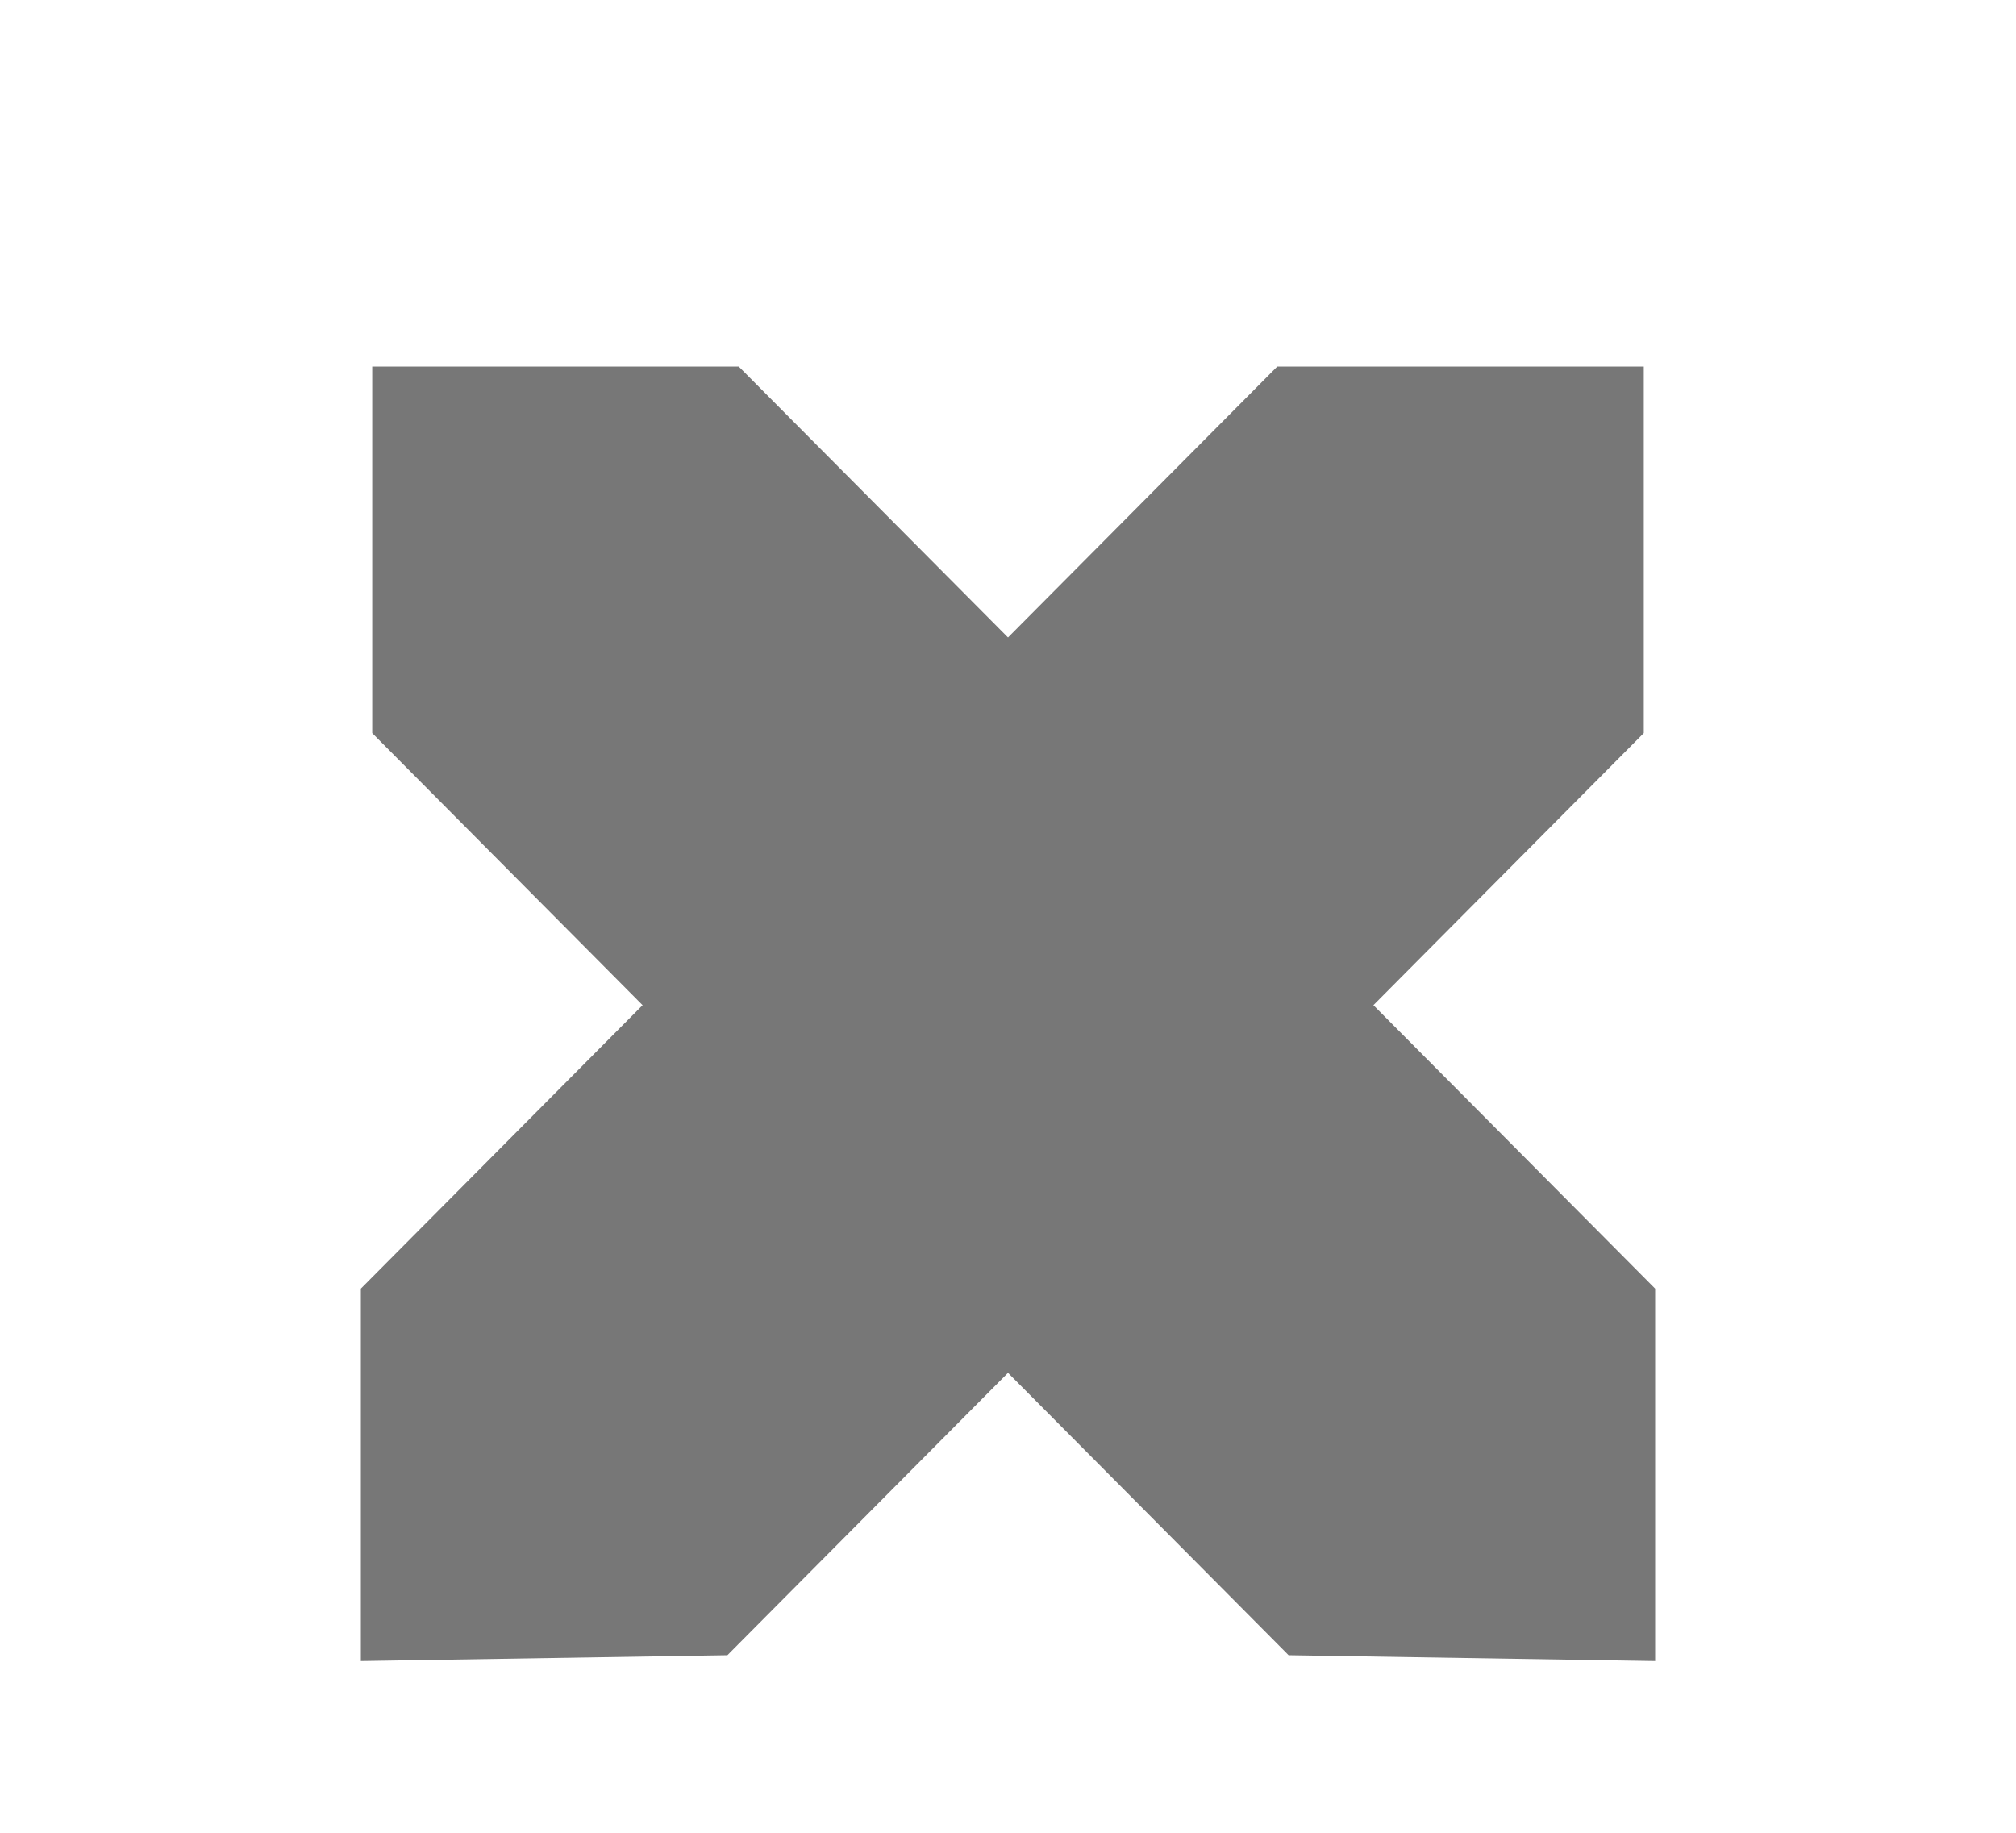 <?xml version="1.0" encoding="UTF-8" standalone="no"?>
<svg width="11px" height="10px" viewBox="0 0 11 10" version="1.1" xmlns="http://www.w3.org/2000/svg" xmlns:xlink="http://www.w3.org/1999/xlink" xmlns:sketch="http://www.bohemiancoding.com/sketch/ns">
    <title>wipe</title>
    <description>Created with Sketch (http://www.bohemiancoding.com/sketch)</description>
    <defs></defs>
    <g id="Page-1" stroke="none" stroke-width="1" fill="none" fill-rule="evenodd" sketch:type="MSPage">
        <g id="Path-49-+-Path-49" sketch:type="MSLayerGroup" transform="translate(2, 2)" fill="#777777">
            <path d="M5.031,7.031 L0.031,2 L0.031,-0 L2.031,-0 L7.031,5.031 L7.031,7.063 L5.031,7.031 Z" id="Path-49" sketch:type="MSShapeGroup"></path>
            <path d="M5.031,7.031 L0.031,2 L0.031,-0 L2.031,-0 L7.031,5.031 L7.031,7.063 L5.031,7.031 Z" id="Path-49" sketch:type="MSShapeGroup" transform="translate(3.5, 3.5) scale(-1, 1) translate(-3.5, -3.5) "></path>
        </g>
    </g>
</svg>